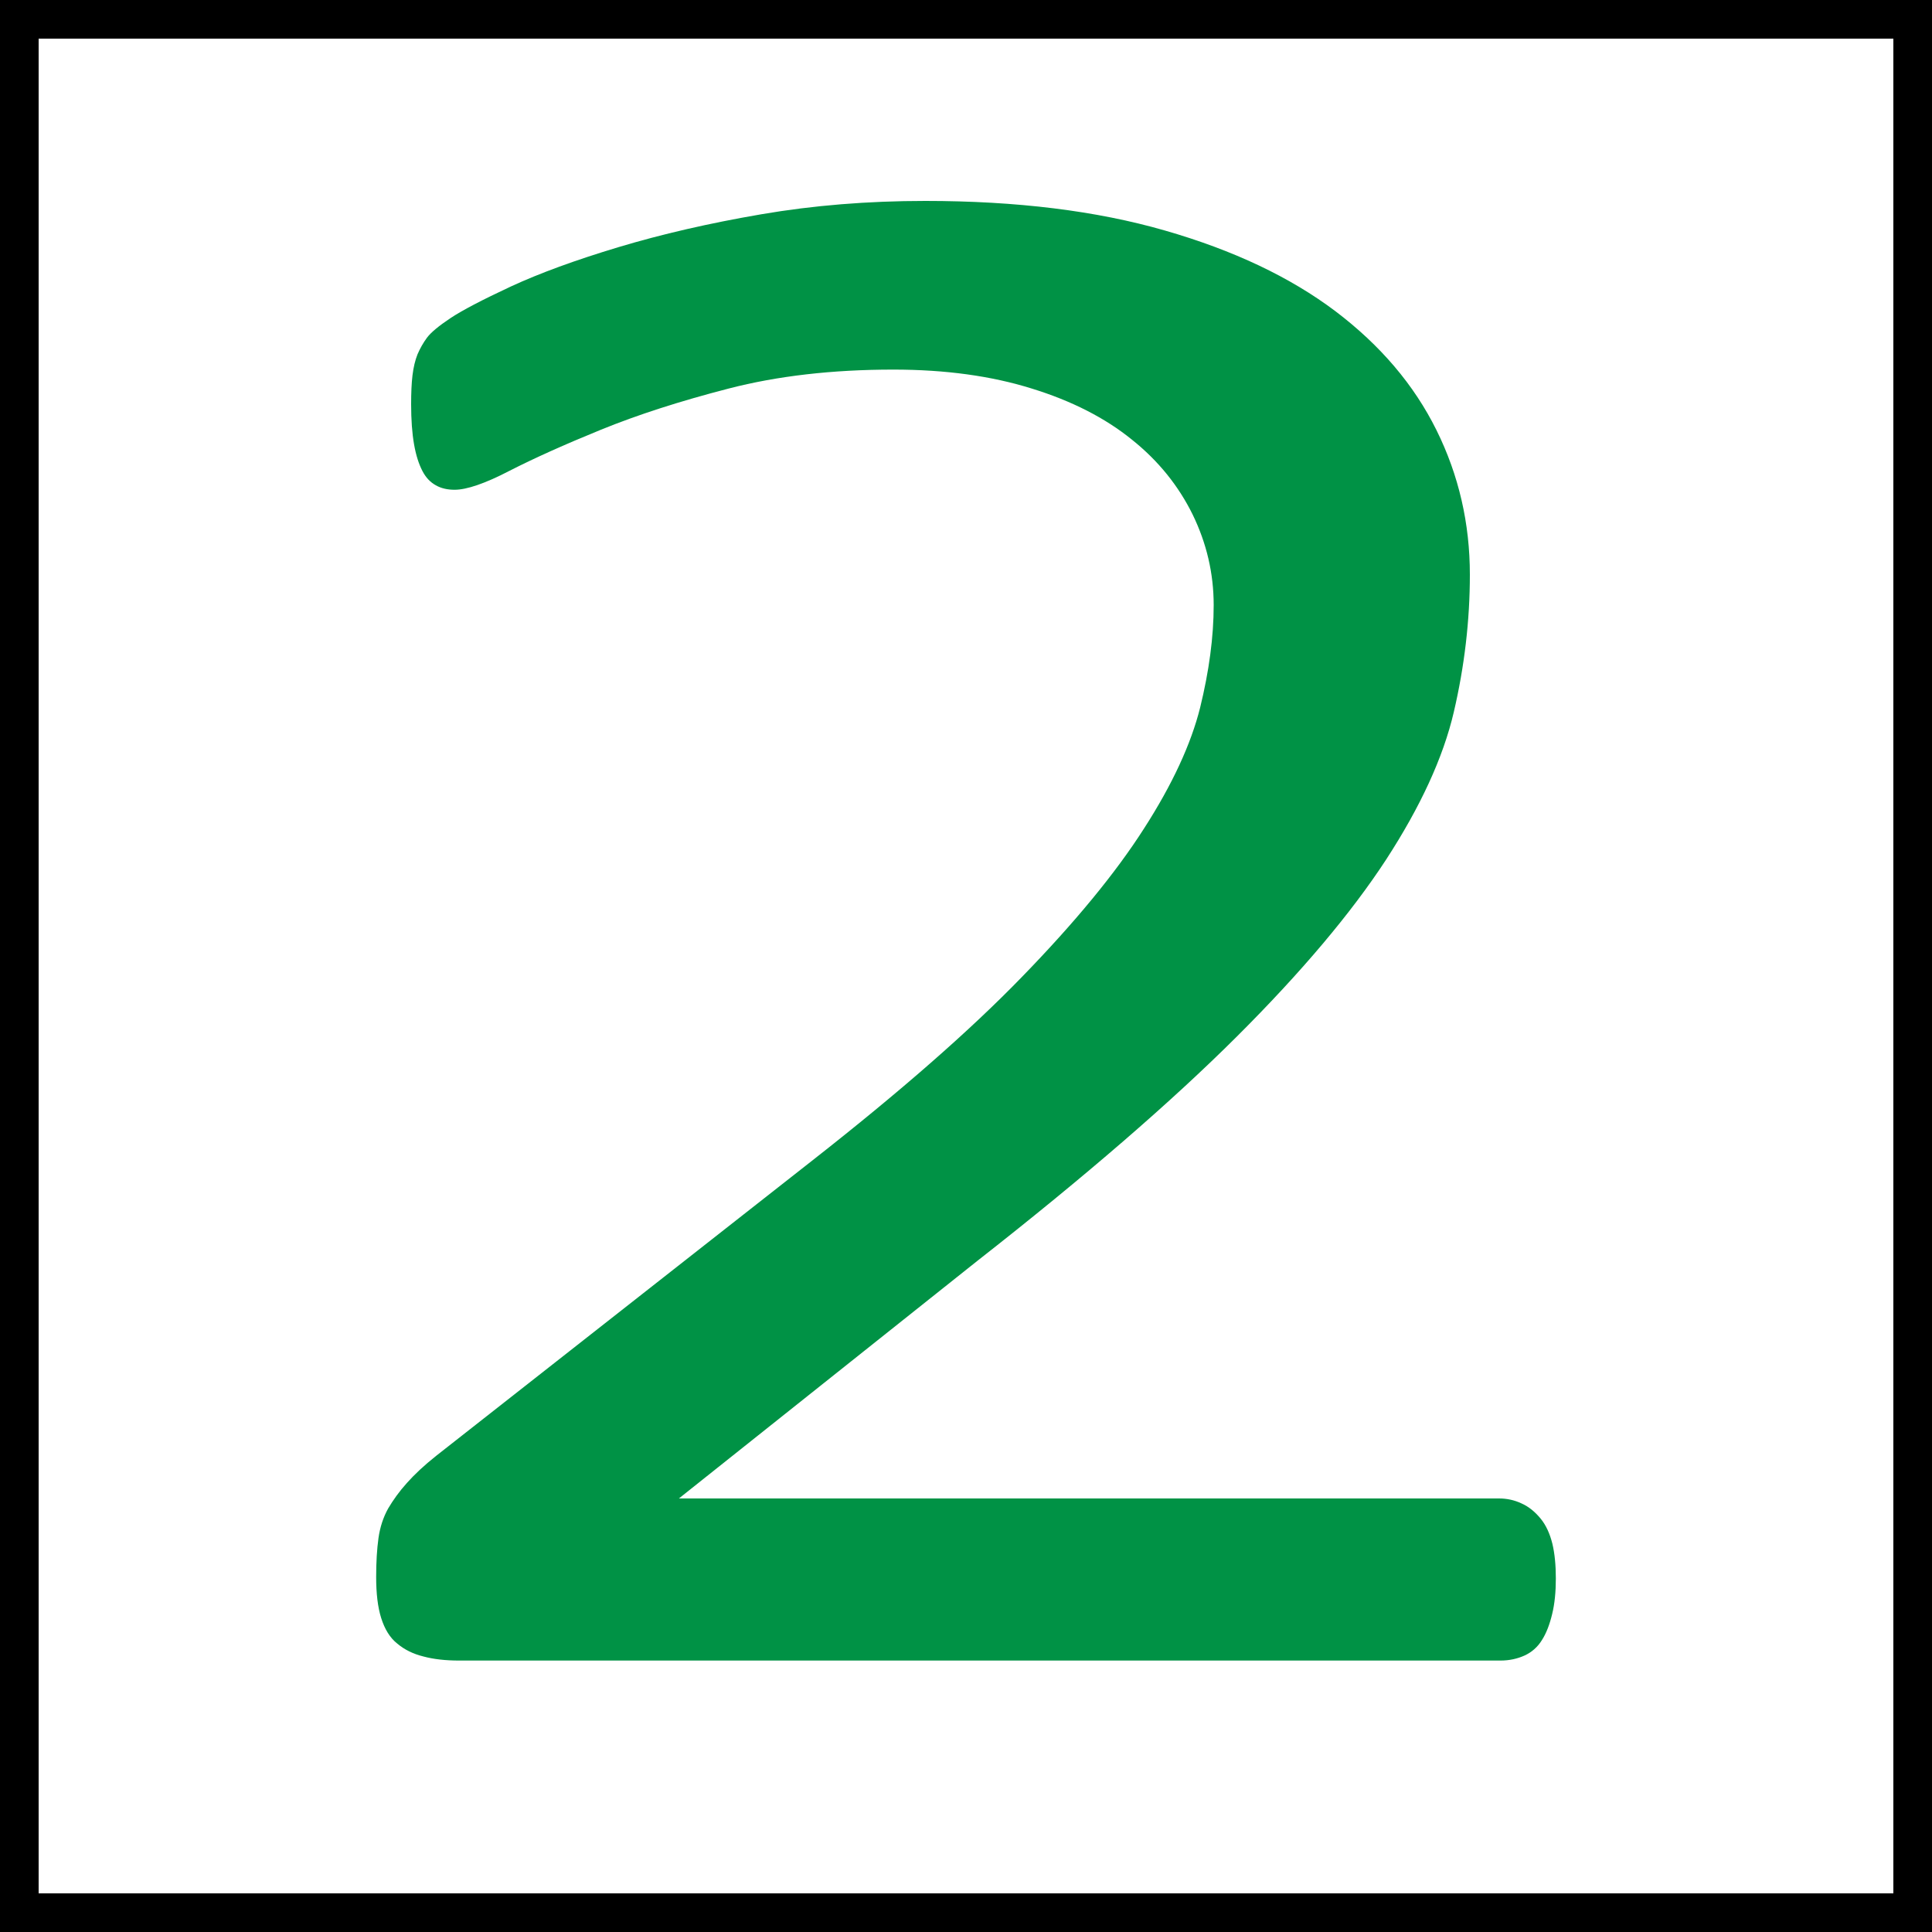 <?xml version="1.0" encoding="utf-8"?>
<!-- Generator: Adobe Illustrator 23.0.2, SVG Export Plug-In . SVG Version: 6.00 Build 0)  -->
<svg version="1.1" id="Layer_1" xmlns="http://www.w3.org/2000/svg" xmlns:xlink="http://www.w3.org/1999/xlink" x="0px" y="0px"
	 viewBox="0 0 100 100" style="enable-background:new 0 0 100 100;" xml:space="preserve">
<style type="text/css">
	.st0{fill:#009245;}
	.st1{fill:none;stroke:#000000;stroke-width:4;stroke-miterlimit:10;}
</style>
<g>
	<path class="st0" d="M80.53,81.7c0,0.69-0.06,1.31-0.19,1.84c-0.13,0.54-0.3,0.99-0.53,1.35c-0.22,0.36-0.53,0.63-0.9,0.8
		c-0.38,0.17-0.79,0.26-1.25,0.26H23.76c-0.7,0-1.32-0.07-1.84-0.21c-0.53-0.13-0.98-0.35-1.36-0.67c-0.38-0.3-0.65-0.75-0.83-1.32
		c-0.18-0.57-0.26-1.28-0.26-2.13c0-0.76,0.04-1.44,0.12-2.01c0.08-0.57,0.25-1.08,0.5-1.53c0.26-0.44,0.58-0.89,0.97-1.32
		c0.39-0.44,0.89-0.91,1.52-1.41l19.5-15.31c4.5-3.53,8.12-6.69,10.84-9.5c2.72-2.8,4.82-5.35,6.29-7.65
		c1.48-2.3,2.44-4.39,2.91-6.27c0.46-1.88,0.7-3.65,0.7-5.3c0-1.65-0.37-3.21-1.09-4.69c-0.73-1.48-1.77-2.78-3.15-3.88
		c-1.37-1.11-3.1-2-5.18-2.64c-2.08-0.65-4.46-0.98-7.16-0.98c-3.16,0-6.01,0.33-8.52,0.98c-2.52,0.65-4.72,1.36-6.61,2.13
		c-1.89,0.77-3.47,1.48-4.74,2.13c-1.27,0.66-2.22,0.98-2.84,0.98c-0.36,0-0.69-0.07-0.97-0.23c-0.29-0.16-0.52-0.4-0.7-0.75
		s-0.33-0.8-0.43-1.38c-0.1-0.57-0.15-1.26-0.15-2.07c0-0.57,0.02-1.08,0.07-1.49c0.05-0.42,0.14-0.79,0.26-1.09
		c0.13-0.3,0.29-0.59,0.49-0.86c0.2-0.27,0.61-0.61,1.21-1.01c0.6-0.4,1.65-0.95,3.13-1.64c1.49-0.69,3.35-1.37,5.58-2.04
		s4.7-1.24,7.39-1.7c2.68-0.46,5.51-0.69,8.48-0.69c4.73,0,8.86,0.51,12.4,1.53c3.55,1.02,6.48,2.41,8.82,4.17
		c2.34,1.77,4.08,3.82,5.24,6.16s1.73,4.84,1.73,7.48c0,2.38-0.28,4.75-0.83,7.11c-0.55,2.36-1.73,4.91-3.51,7.65
		c-1.79,2.74-4.36,5.8-7.73,9.16c-3.37,3.36-7.84,7.23-13.42,11.6L35.14,77.56h42.45c0.4,0,0.79,0.08,1.17,0.26
		c0.38,0.17,0.7,0.44,0.98,0.78s0.48,0.78,0.61,1.3C80.47,80.4,80.53,81.01,80.53,81.7z"/>
</g>
<rect class="st1" width="100" height="100"/>
</svg>
